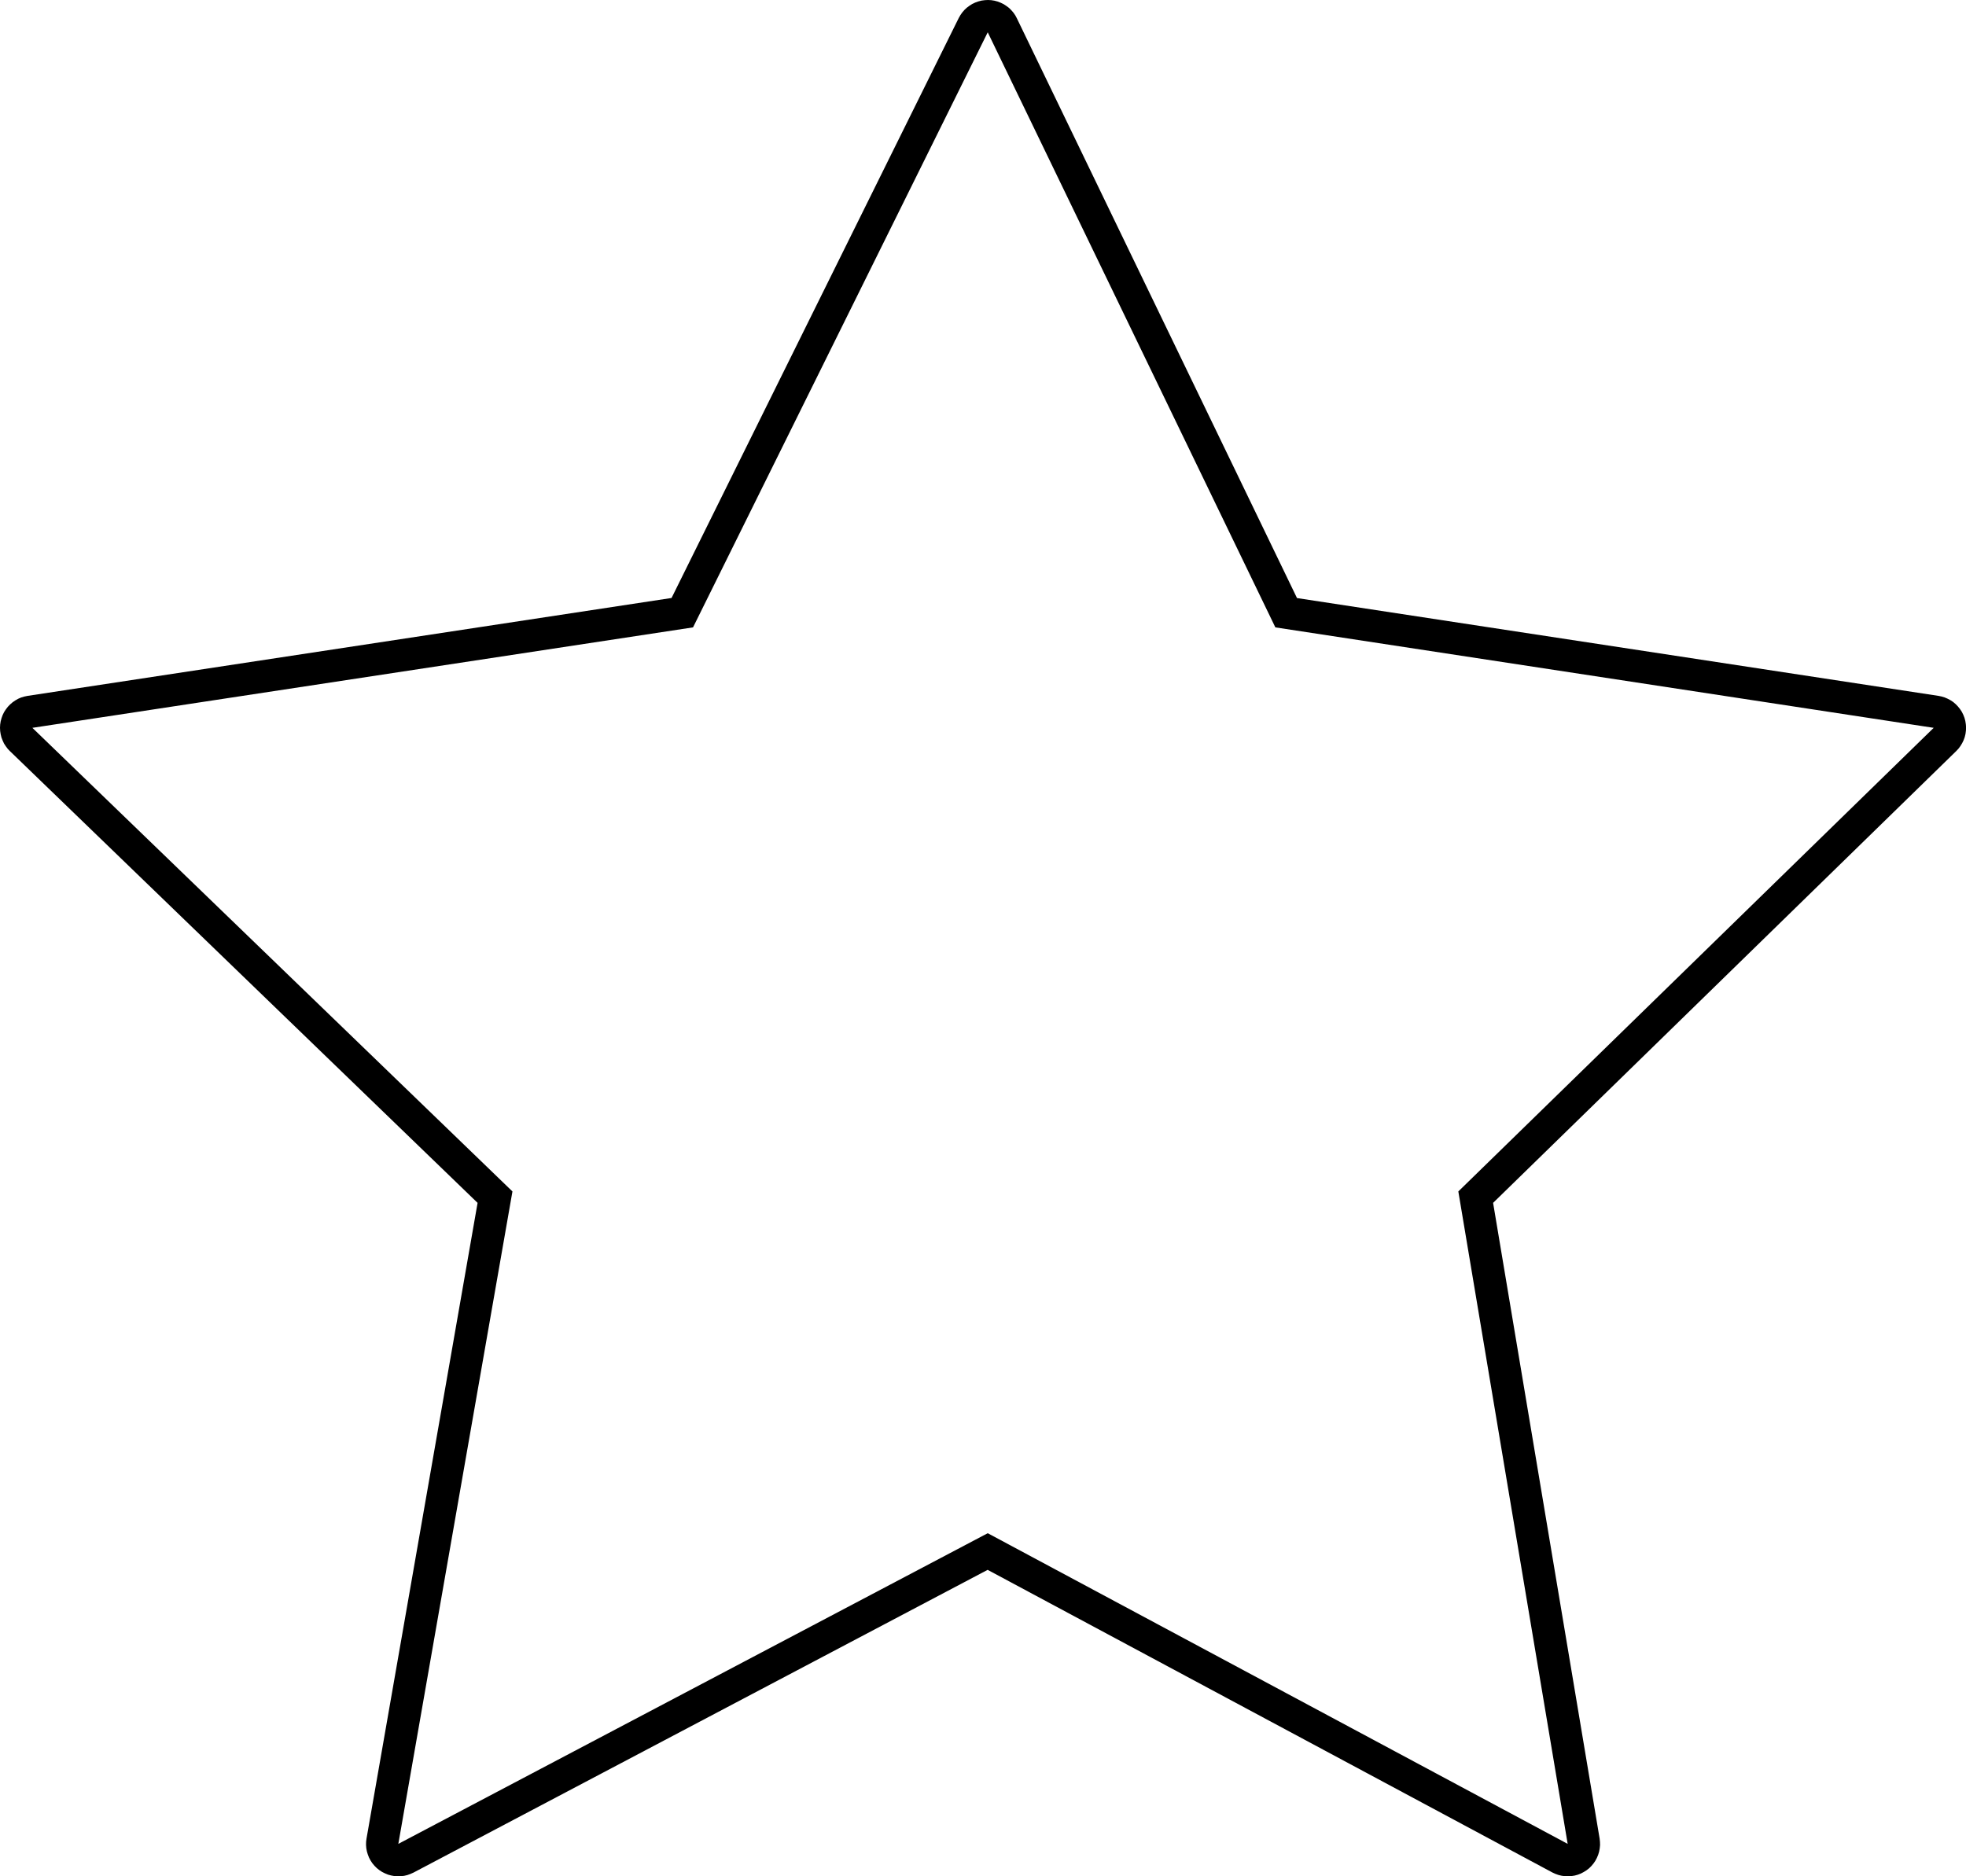 <?xml version="1.0" encoding="UTF-8"?>
<svg xmlns="http://www.w3.org/2000/svg" xmlns:xlink="http://www.w3.org/1999/xlink" width="23.069mm" height="22.021mm" viewBox="-276.694 425.437 23.069 22.021">
    <path transform="matrix(-1,0,0,1,0,0)" style="stroke:none;fill:#000000;fill-rule:evenodd" d="M265.139,425.439L265.177,425.444L265.215,425.454L265.251,425.467L265.285,425.483L265.318,425.504L265.349,425.527L265.377,425.553L265.402,425.582L265.424,425.613L265.444,425.648L268.814,432.455L276.371,433.604L276.409,433.612L276.446,433.623L276.481,433.638L276.514,433.657L276.546,433.679L276.575,433.704L276.602,433.732L276.625,433.762L276.646,433.794L276.663,433.829L276.676,433.865L276.686,433.902L276.692,433.94L276.694,433.978L276.692,434.017L276.686,434.055L276.677,434.092L276.663,434.128L276.647,434.163L276.626,434.195L276.603,434.226L276.578,434.252L271.09,439.554L272.393,447.013L272.398,447.051L272.399,447.089L272.396,447.128L272.389,447.165L272.378,447.202L272.364,447.238L272.346,447.272L272.325,447.304L272.3,447.334L272.273,447.361L272.243,447.385L272.211,447.406L272.177,447.423L272.141,447.438L272.104,447.448L272.066,447.455L272.028,447.458L271.99,447.456L271.952,447.452L271.914,447.443L271.878,447.43L271.842,447.414L265.105,443.861L258.478,447.413L258.443,447.429L258.407,447.442L258.37,447.451L258.332,447.456L258.293,447.458L258.255,447.455L258.217,447.449L258.18,447.439L258.144,447.425L258.11,447.407L258.078,447.387L258.047,447.363L258.02,447.336L257.995,447.306L257.974,447.275L257.956,447.241L257.941,447.205L257.93,447.168L257.923,447.131L257.919,447.092L257.92,447.054L257.924,447.015L259.174,439.554L253.739,434.251L253.713,434.223L253.69,434.192L253.67,434.159L253.653,434.124L253.64,434.088L253.631,434.051L253.626,434.013L253.624,433.974L253.627,433.936L253.633,433.898L253.643,433.861L253.657,433.825L253.674,433.791L253.695,433.759L253.719,433.729L253.746,433.701L253.775,433.676L253.807,433.655L253.841,433.637L253.876,433.622L253.913,433.611L253.947,433.604L261.475,432.456L264.762,425.652L264.78,425.618L264.802,425.586L264.827,425.557L264.854,425.53L264.885,425.507L264.917,425.486L264.952,425.469L264.988,425.455L265.025,425.445L265.063,425.439L265.101,425.437L265.139,425.439zM261.729,432.8L254.004,433.979L259.582,439.42L258.299,447.077L265.104,443.431L272.02,447.077L270.681,439.42L276.314,433.979L268.562,432.8L265.104,425.816L261.729,432.8"/>
</svg>
